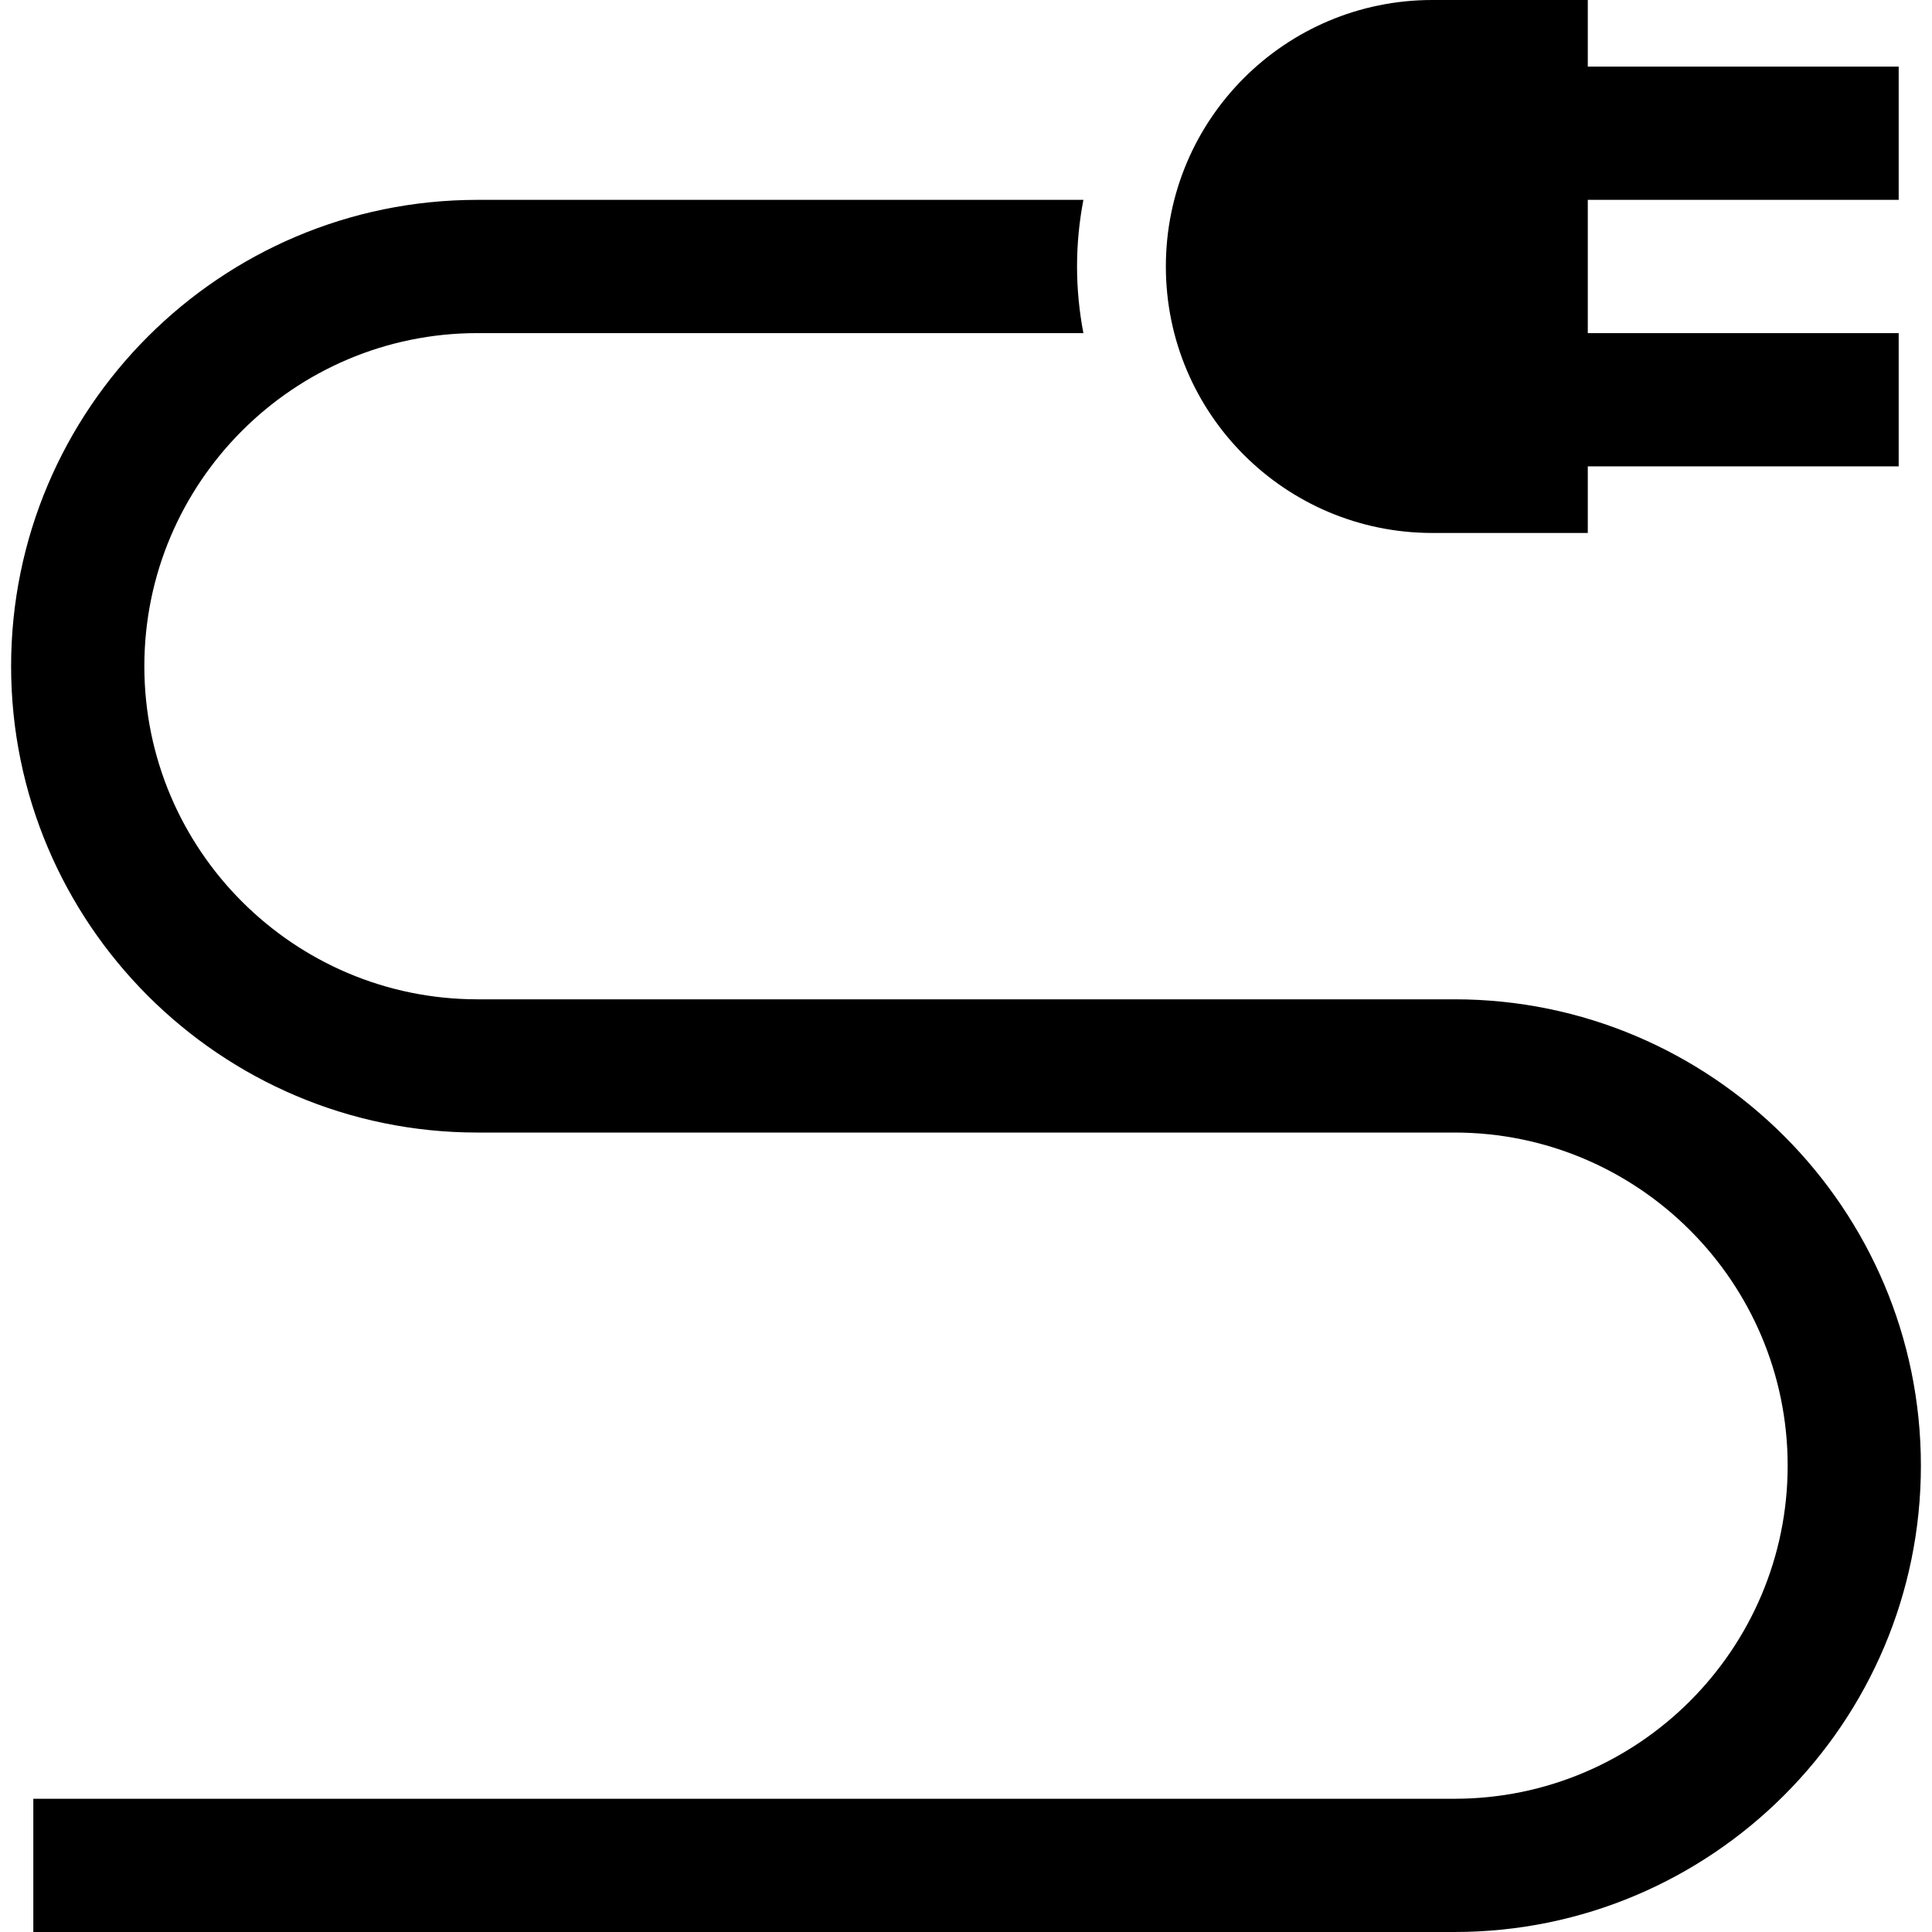 <?xml version="1.0" encoding="iso-8859-1"?>
<!-- Generator: Adobe Illustrator 19.0.0, SVG Export Plug-In . SVG Version: 6.00 Build 0)  -->
<svg xmlns="http://www.w3.org/2000/svg" xmlns:xlink="http://www.w3.org/1999/xlink" version="1.1" id="Layer_1" x="0px" y="0px" viewBox="0 0 512 512" style="enable-background:new 0 0 512 512;" xml:space="preserve">
<g>
	<g>
		<path d="M503.172,52.966v-35.31h-82.391V0h-41.195c-39.003,0-70.621,31.618-70.621,70.621s31.618,70.621,70.621,70.621h41.195    v-17.655h82.391v-35.31h-82.391v-35.31H503.172z"/>
	</g>
</g>
<g>
	<g>
		<path d="M385.471,264.828H126.529c-48.675,0-88.276-39.601-88.276-88.276c0-48.675,39.601-88.276,88.276-88.276H287.11    c-1.09-5.723-1.684-11.62-1.684-17.655s0.593-11.932,1.684-17.655H126.529c-68.145,0-123.586,55.441-123.586,123.586    s55.441,123.586,123.586,123.586h258.943c48.675,0,88.276,39.601,88.276,88.276c0,48.674-39.601,88.276-88.276,88.276H8.828V512    h376.645c68.144,0,123.585-55.442,123.585-123.586C509.057,320.268,453.617,264.828,385.471,264.828z"/>
	</g>
</g>
<g>
</g>
<g>
</g>
<g>
</g>
<g>
</g>
<g>
</g>
<g>
</g>
<g>
</g>
<g>
</g>
<g>
</g>
<g>
</g>
<g>
</g>
<g>
</g>
<g>
</g>
<g>
</g>
<g>
</g>
</svg>
